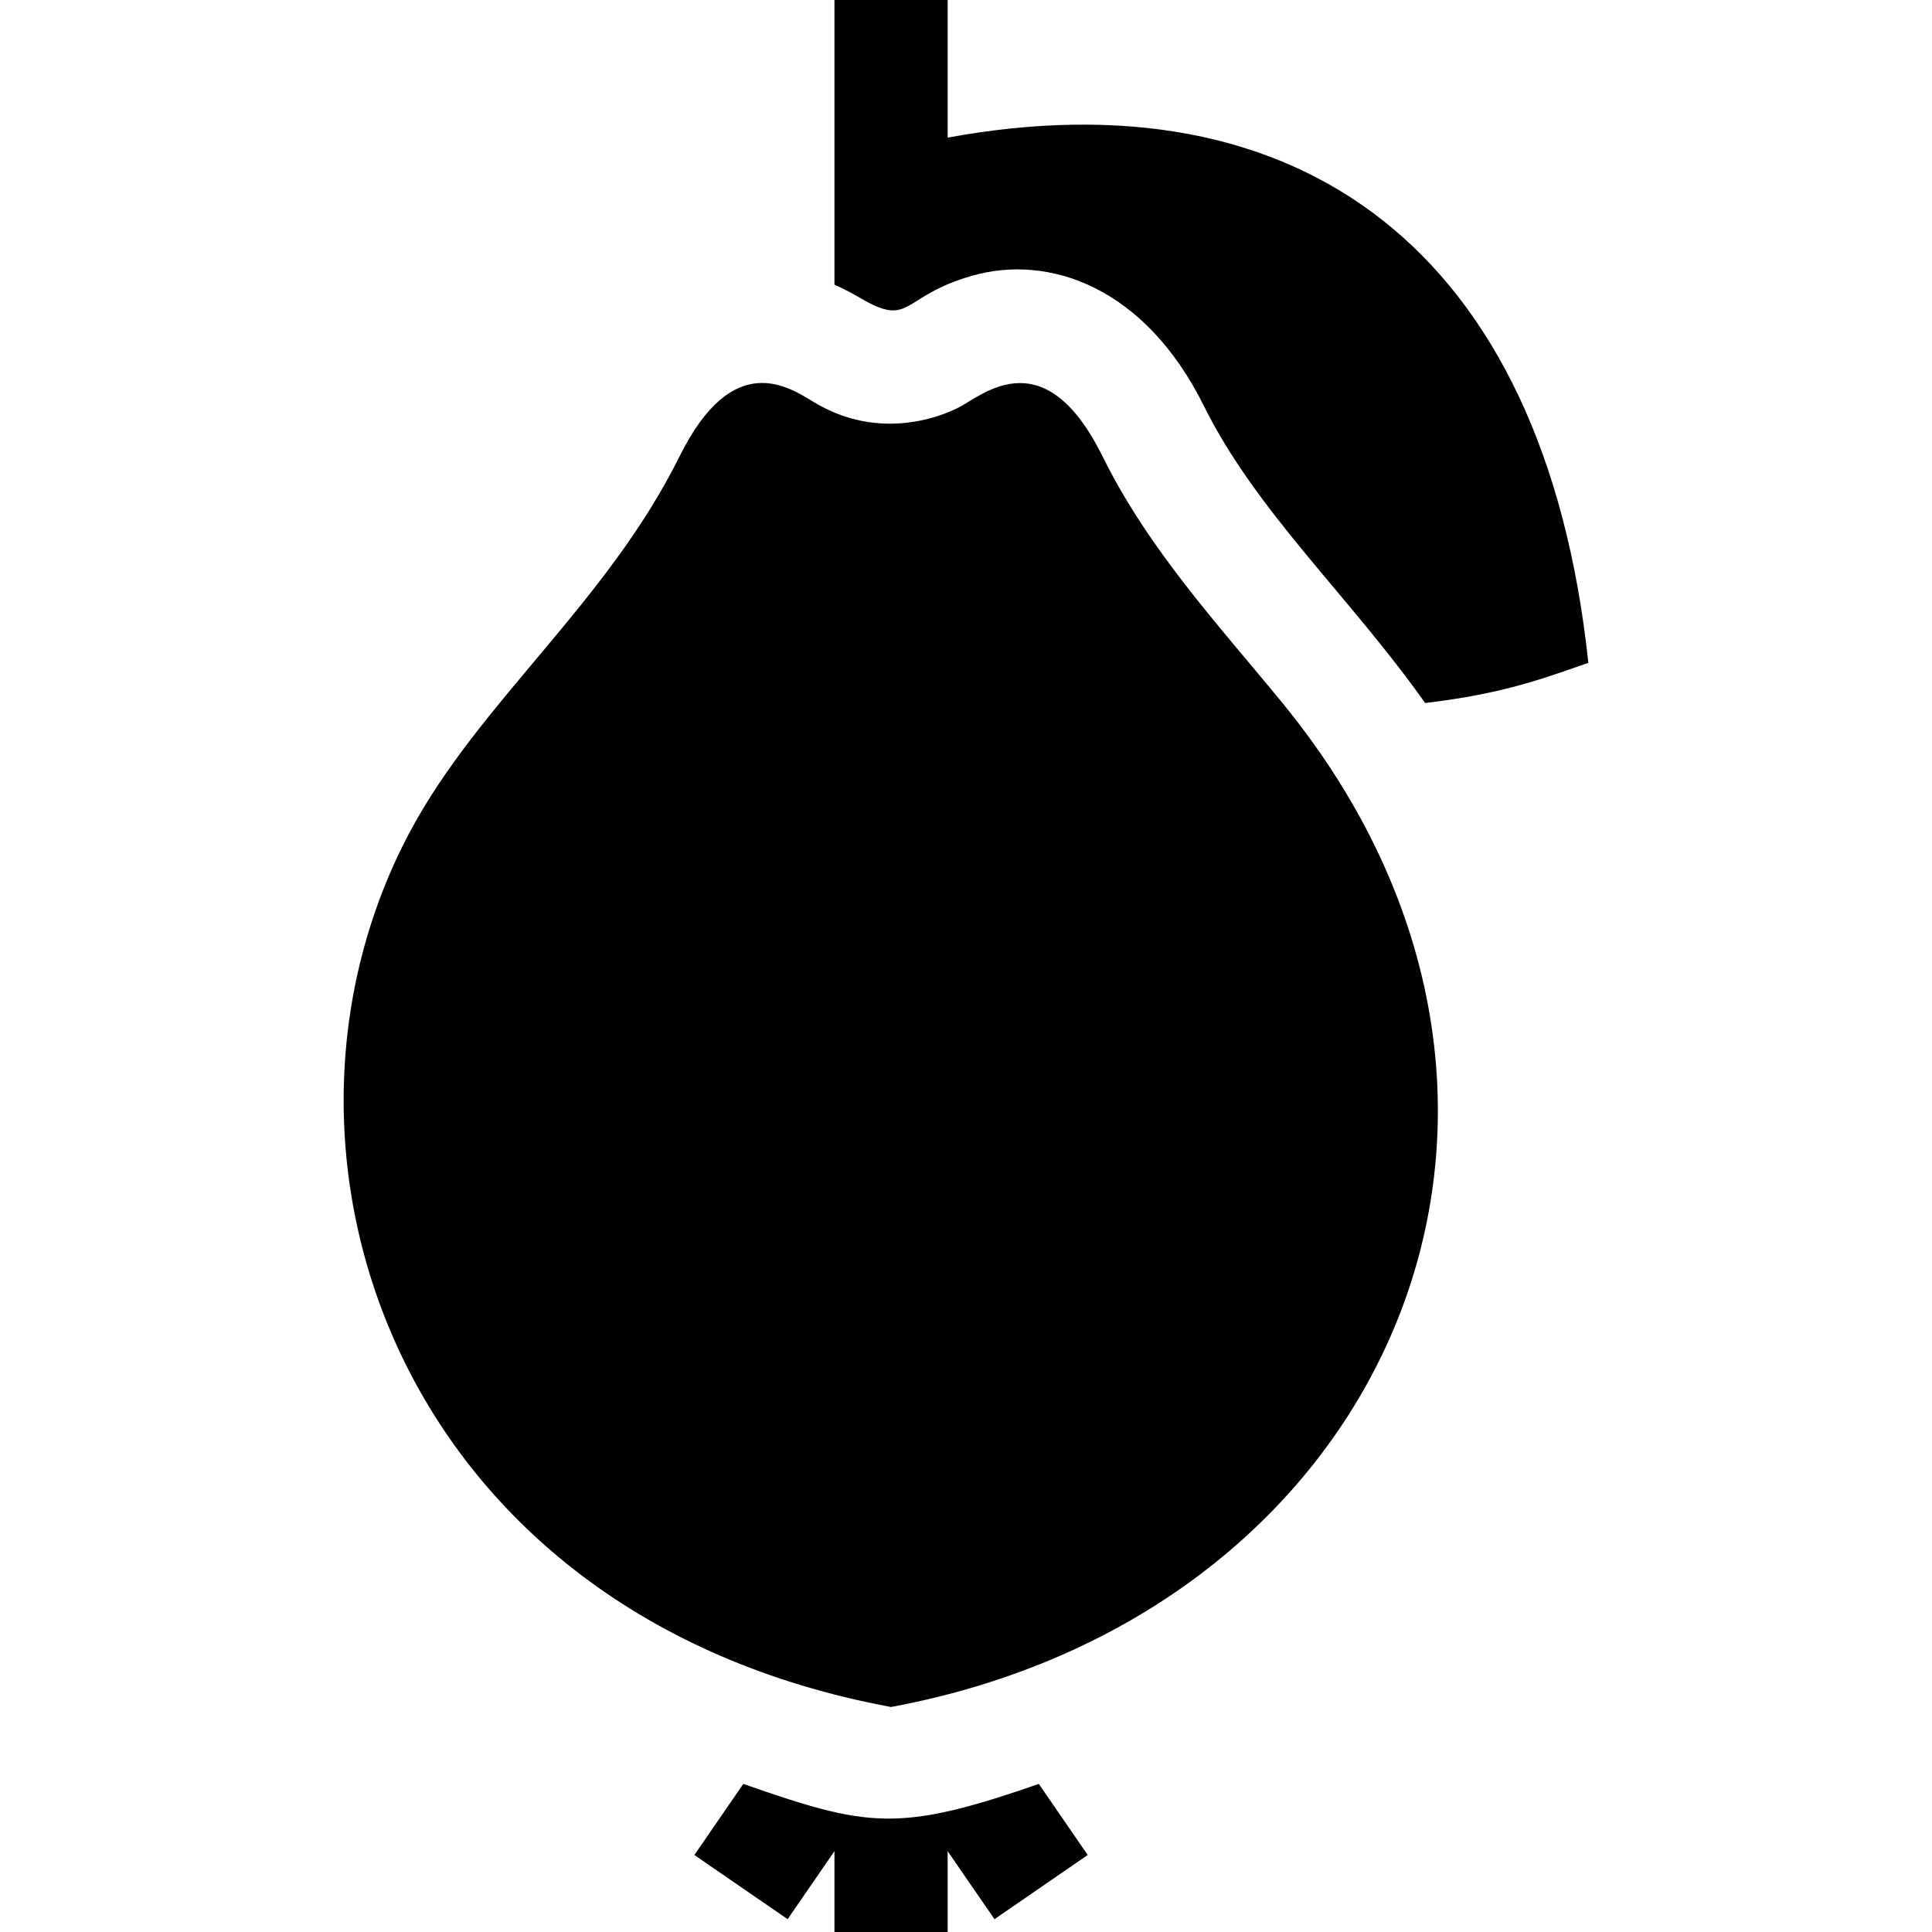 <?xml version="1.0" encoding="iso-8859-1"?>
<!-- Generator: Adobe Illustrator 19.0.0, SVG Export Plug-In . SVG Version: 6.00 Build 0)  -->
<svg version="1.1" id="Capa_1" xmlns="http://www.w3.org/2000/svg" xmlns:xlink="http://www.w3.org/1999/xlink" x="0px" y="0px"
	 viewBox="0 0 512 512" style="enable-background:new 0 0 512 512;" xml:space="preserve">
<g>
	<g>
		<path d="M251.138,36.47V0h-30v75.44c2.59,1.15,4.93,2.42,7.02,3.64c13.413,7.827,10.519-0.614,29.48-6.01
			c20.324-5.807,45.755,2.939,61.4,34.5c13.941,28.123,38.824,50.668,58.63,78.73c21.168-2.451,32.367-6.887,43.26-10.64
			C409.214,65.31,343.666,19.478,251.138,36.47z"/>
	</g>
</g>
<g>
	<g>
		<path d="M340.068,186.55c-17.152-20.962-35.51-40.607-47.91-65.66c-15.315-30.931-31.516-16.37-37.91-13.01
			c-0.104,0-18.654,10.725-38.58-1.32c-6.576-3.987-21.402-14.174-35.55,14.33c-19.283,38.904-52.941,64.988-71.32,99.24
			c-45.237,84.35-4.279,207.861,127.34,232.24C368.909,427.709,426.469,292.412,340.068,186.55z"/>
	</g>
</g>
<g>
	<g>
		<path d="M275.298,472.76c-37.371,12.993-45.335,11.48-78.32,0l-12.96,18.83l24.71,17.01l12.41-18.02V512h30v-21.42l12.41,18.02
			l24.71-17.01L275.298,472.76z"/>
	</g>
</g>
<g>
</g>
<g>
</g>
<g>
</g>
<g>
</g>
<g>
</g>
<g>
</g>
<g>
</g>
<g>
</g>
<g>
</g>
<g>
</g>
<g>
</g>
<g>
</g>
<g>
</g>
<g>
</g>
<g>
</g>
</svg>
